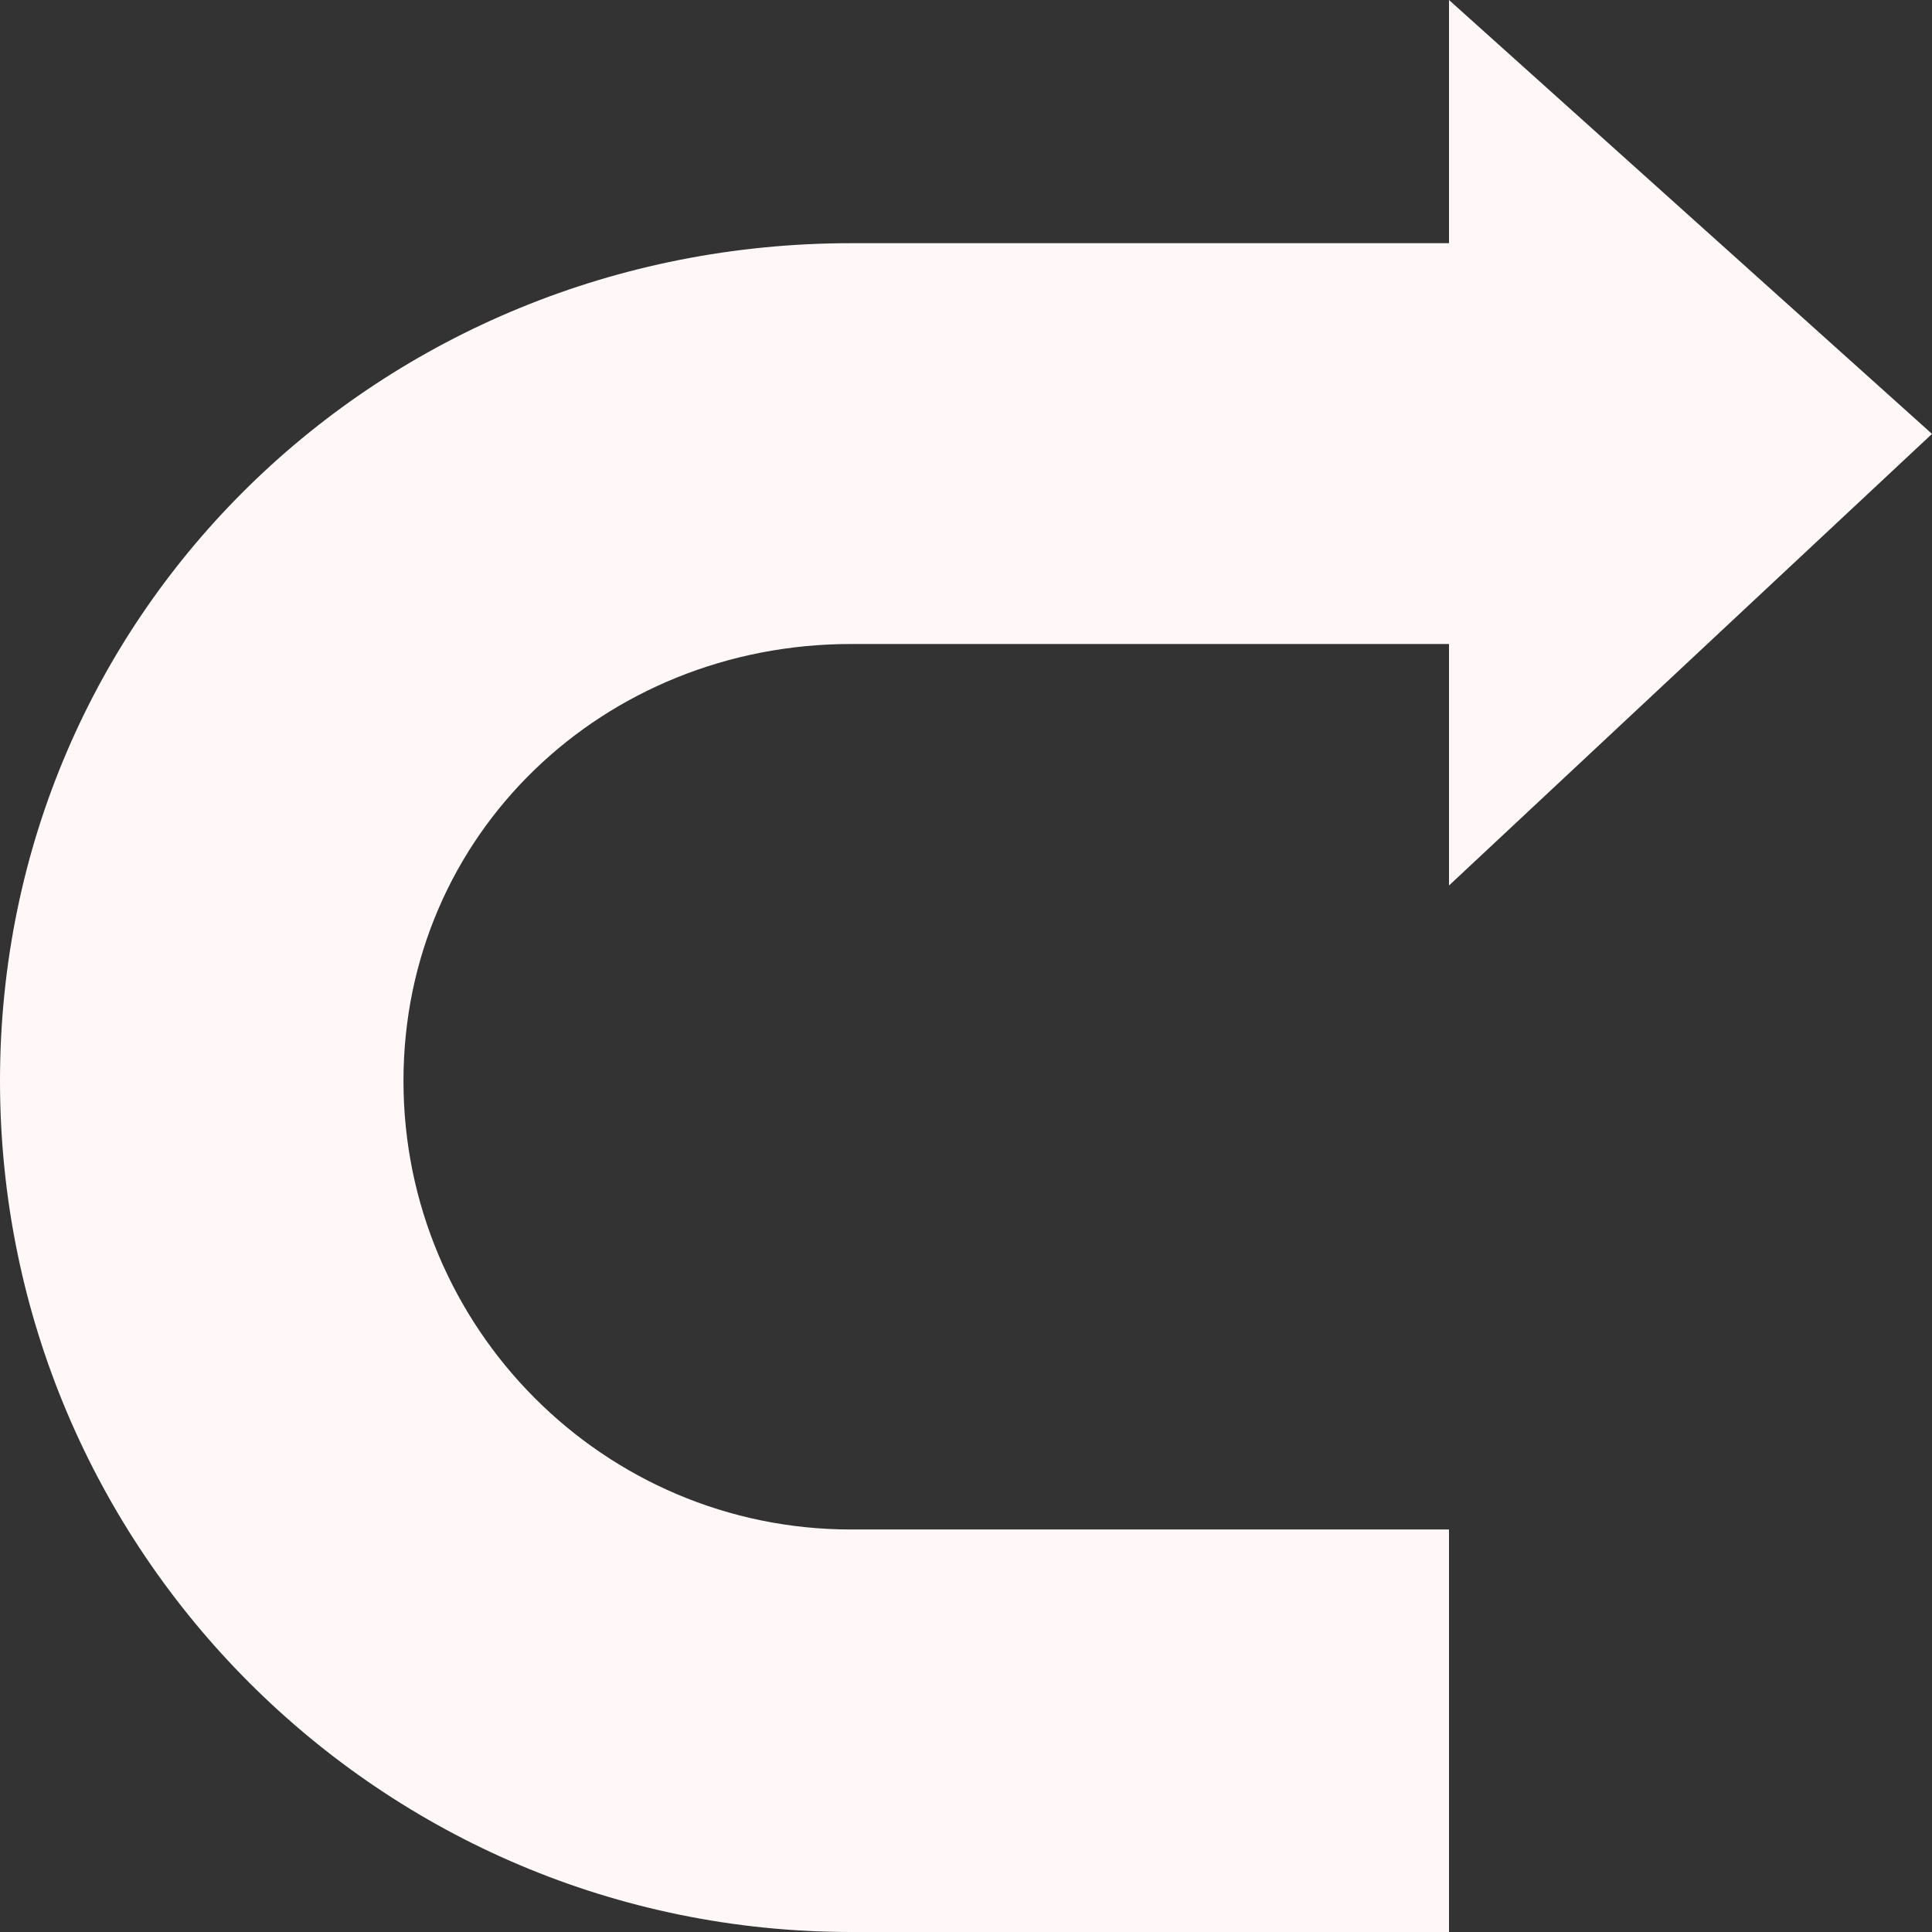 <svg xmlns="http://www.w3.org/2000/svg" width="24" height="24" viewBox="0 0 24 24">
    <rect x="0" y="0" width="24" height="24" fill="#333333" stroke="none"/>
    <path fill="#FFF7F8" d="M10.573 3.021h7.427v-3.021l6 5.39-6 5.61v-3h-7.427c-3.071 0-5.561 2.356-5.561 5.427 0 3.071 2.489 5.573 5.561 5.573h7.427v5h-7.427c-5.84 0-10.573-4.734-10.573-10.573s4.733-10.406 10.573-10.406z"/>
</svg>